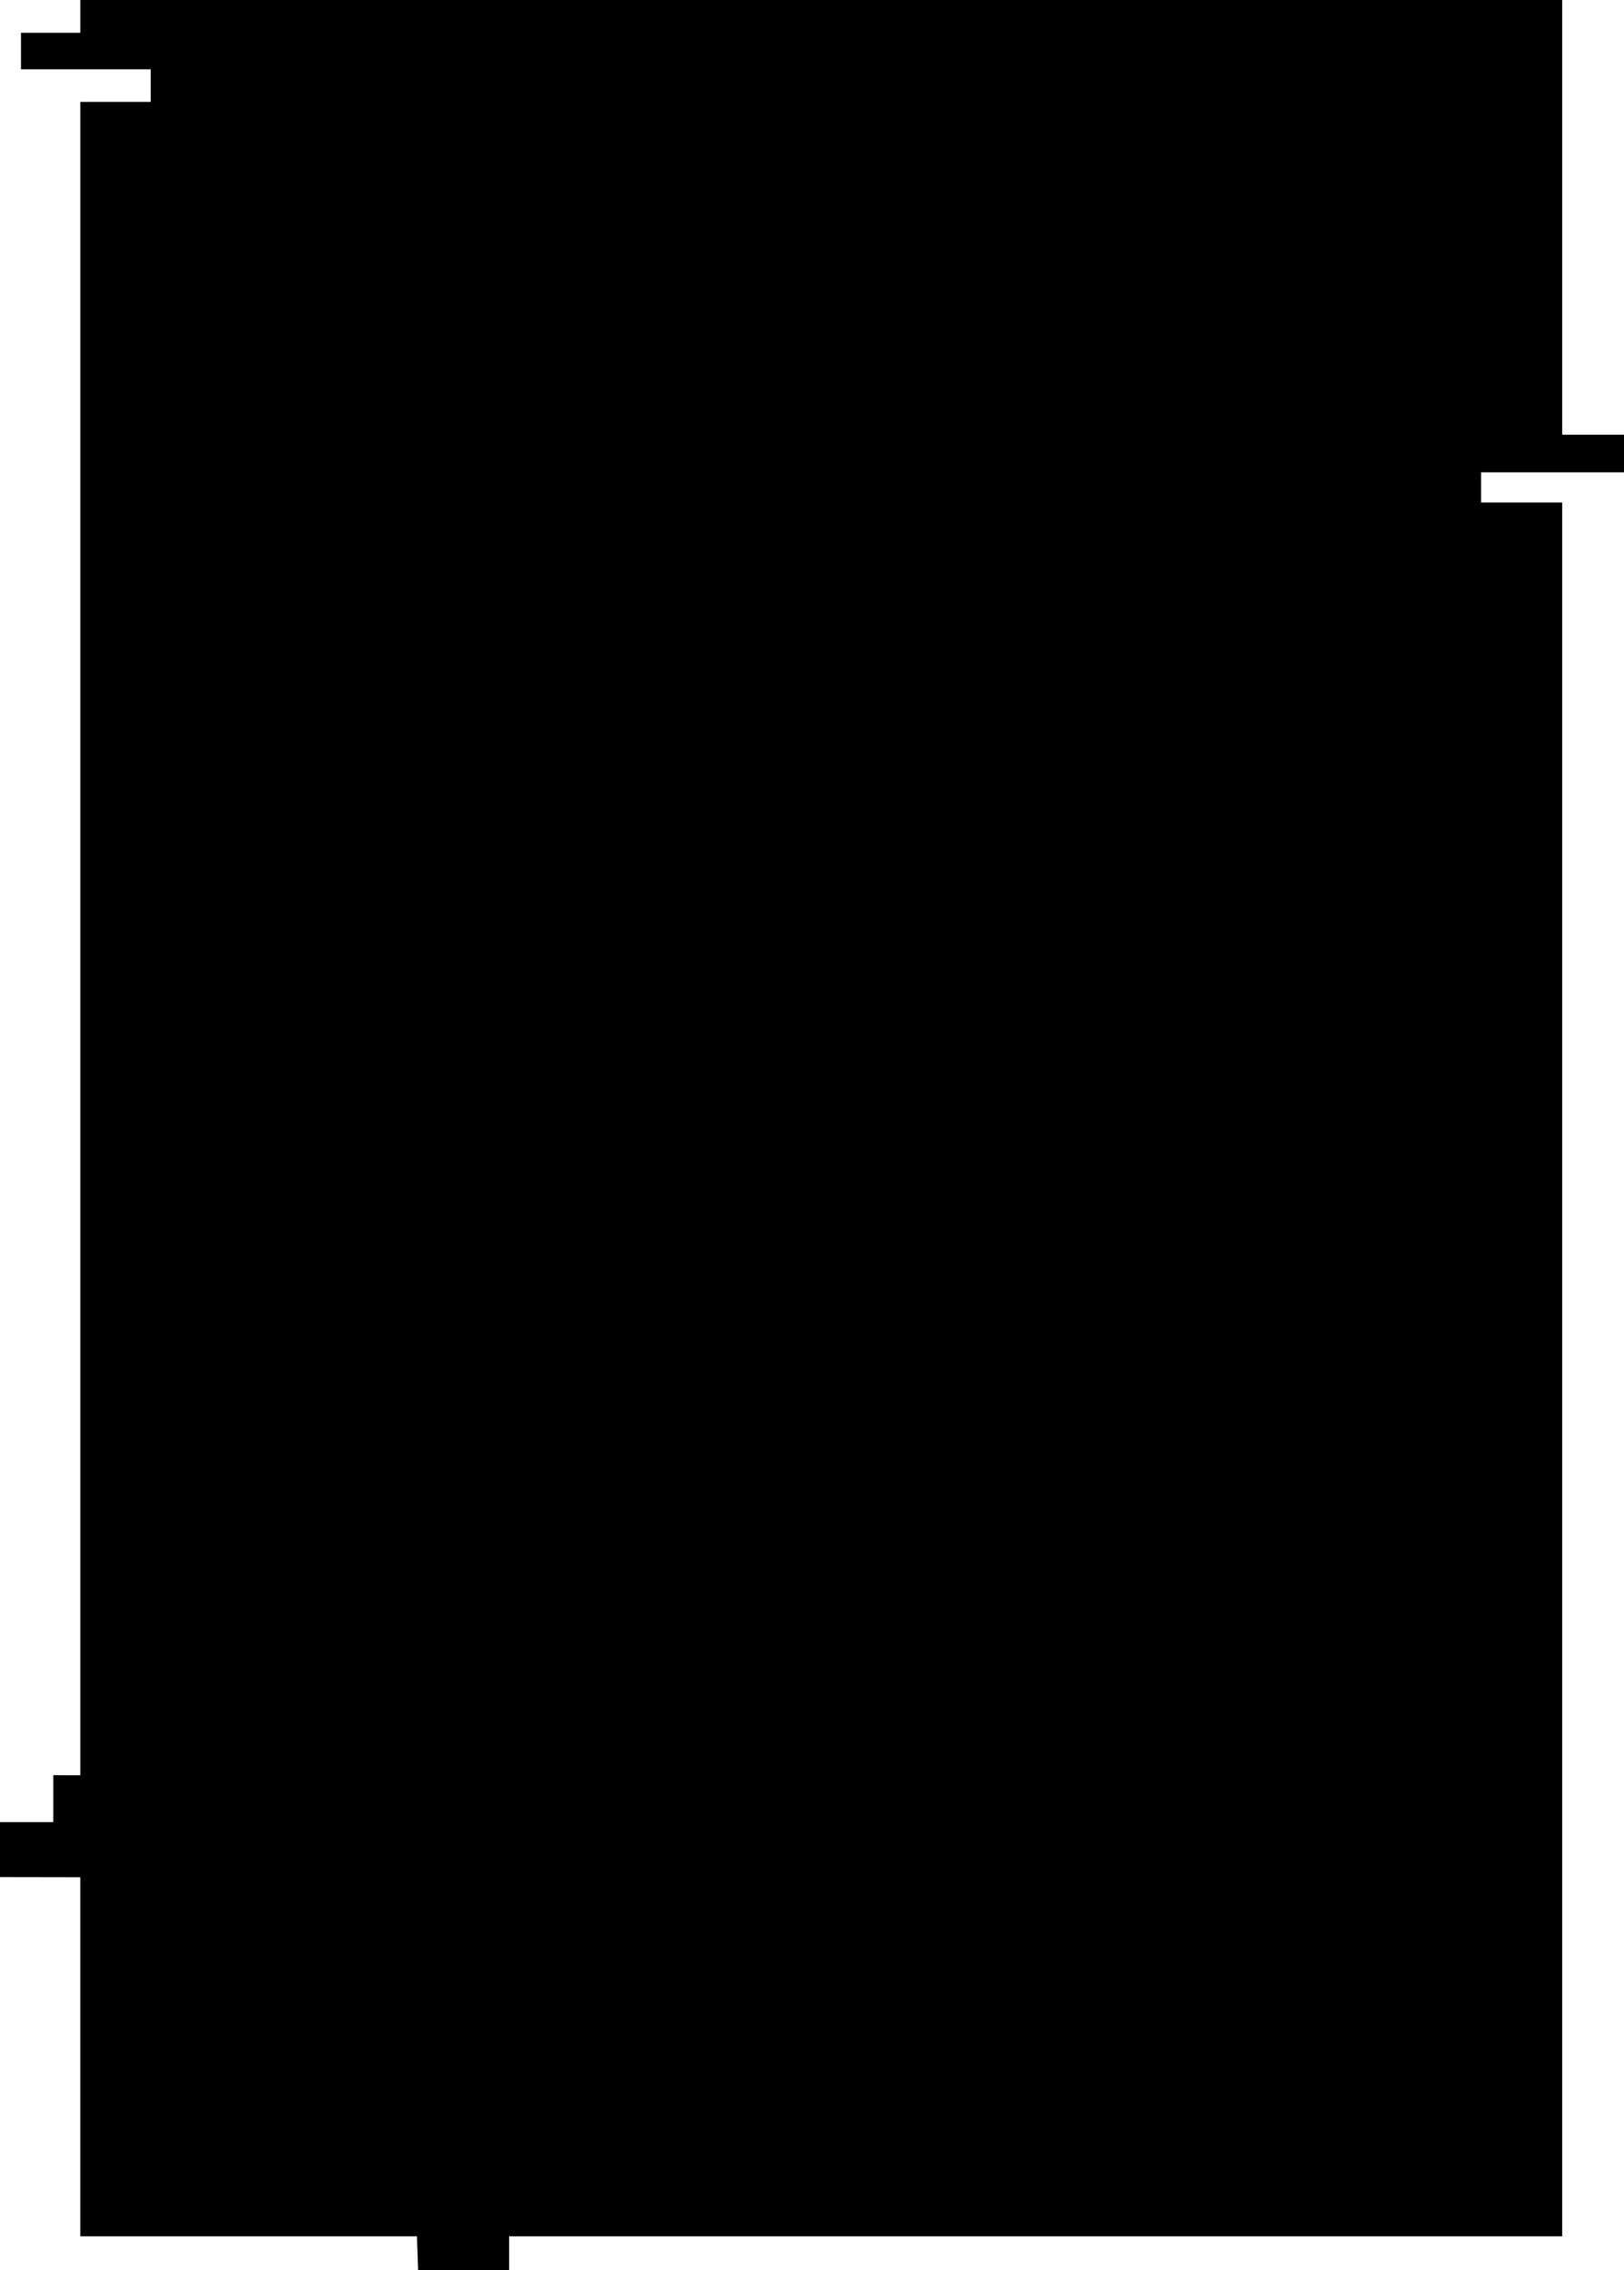 <svg xmlns="http://www.w3.org/2000/svg" width="915.695" height="1279.087" viewBox="0 0 915.695 1279.087">
  <path id="mbgblack" d="M0,870.419V34.848H244.938V0h21.194V80.592H283.16V34.848h976.9V628.615h19.023v51.331l-19.023.65V870.429H1057.716l-.077,45.266h-30.972V885.663h-26.438l.077-15.244H57.411V830.714H39.055v73.152H18.488V870.419Z" transform="translate(915.695) rotate(90)"/>
</svg>
